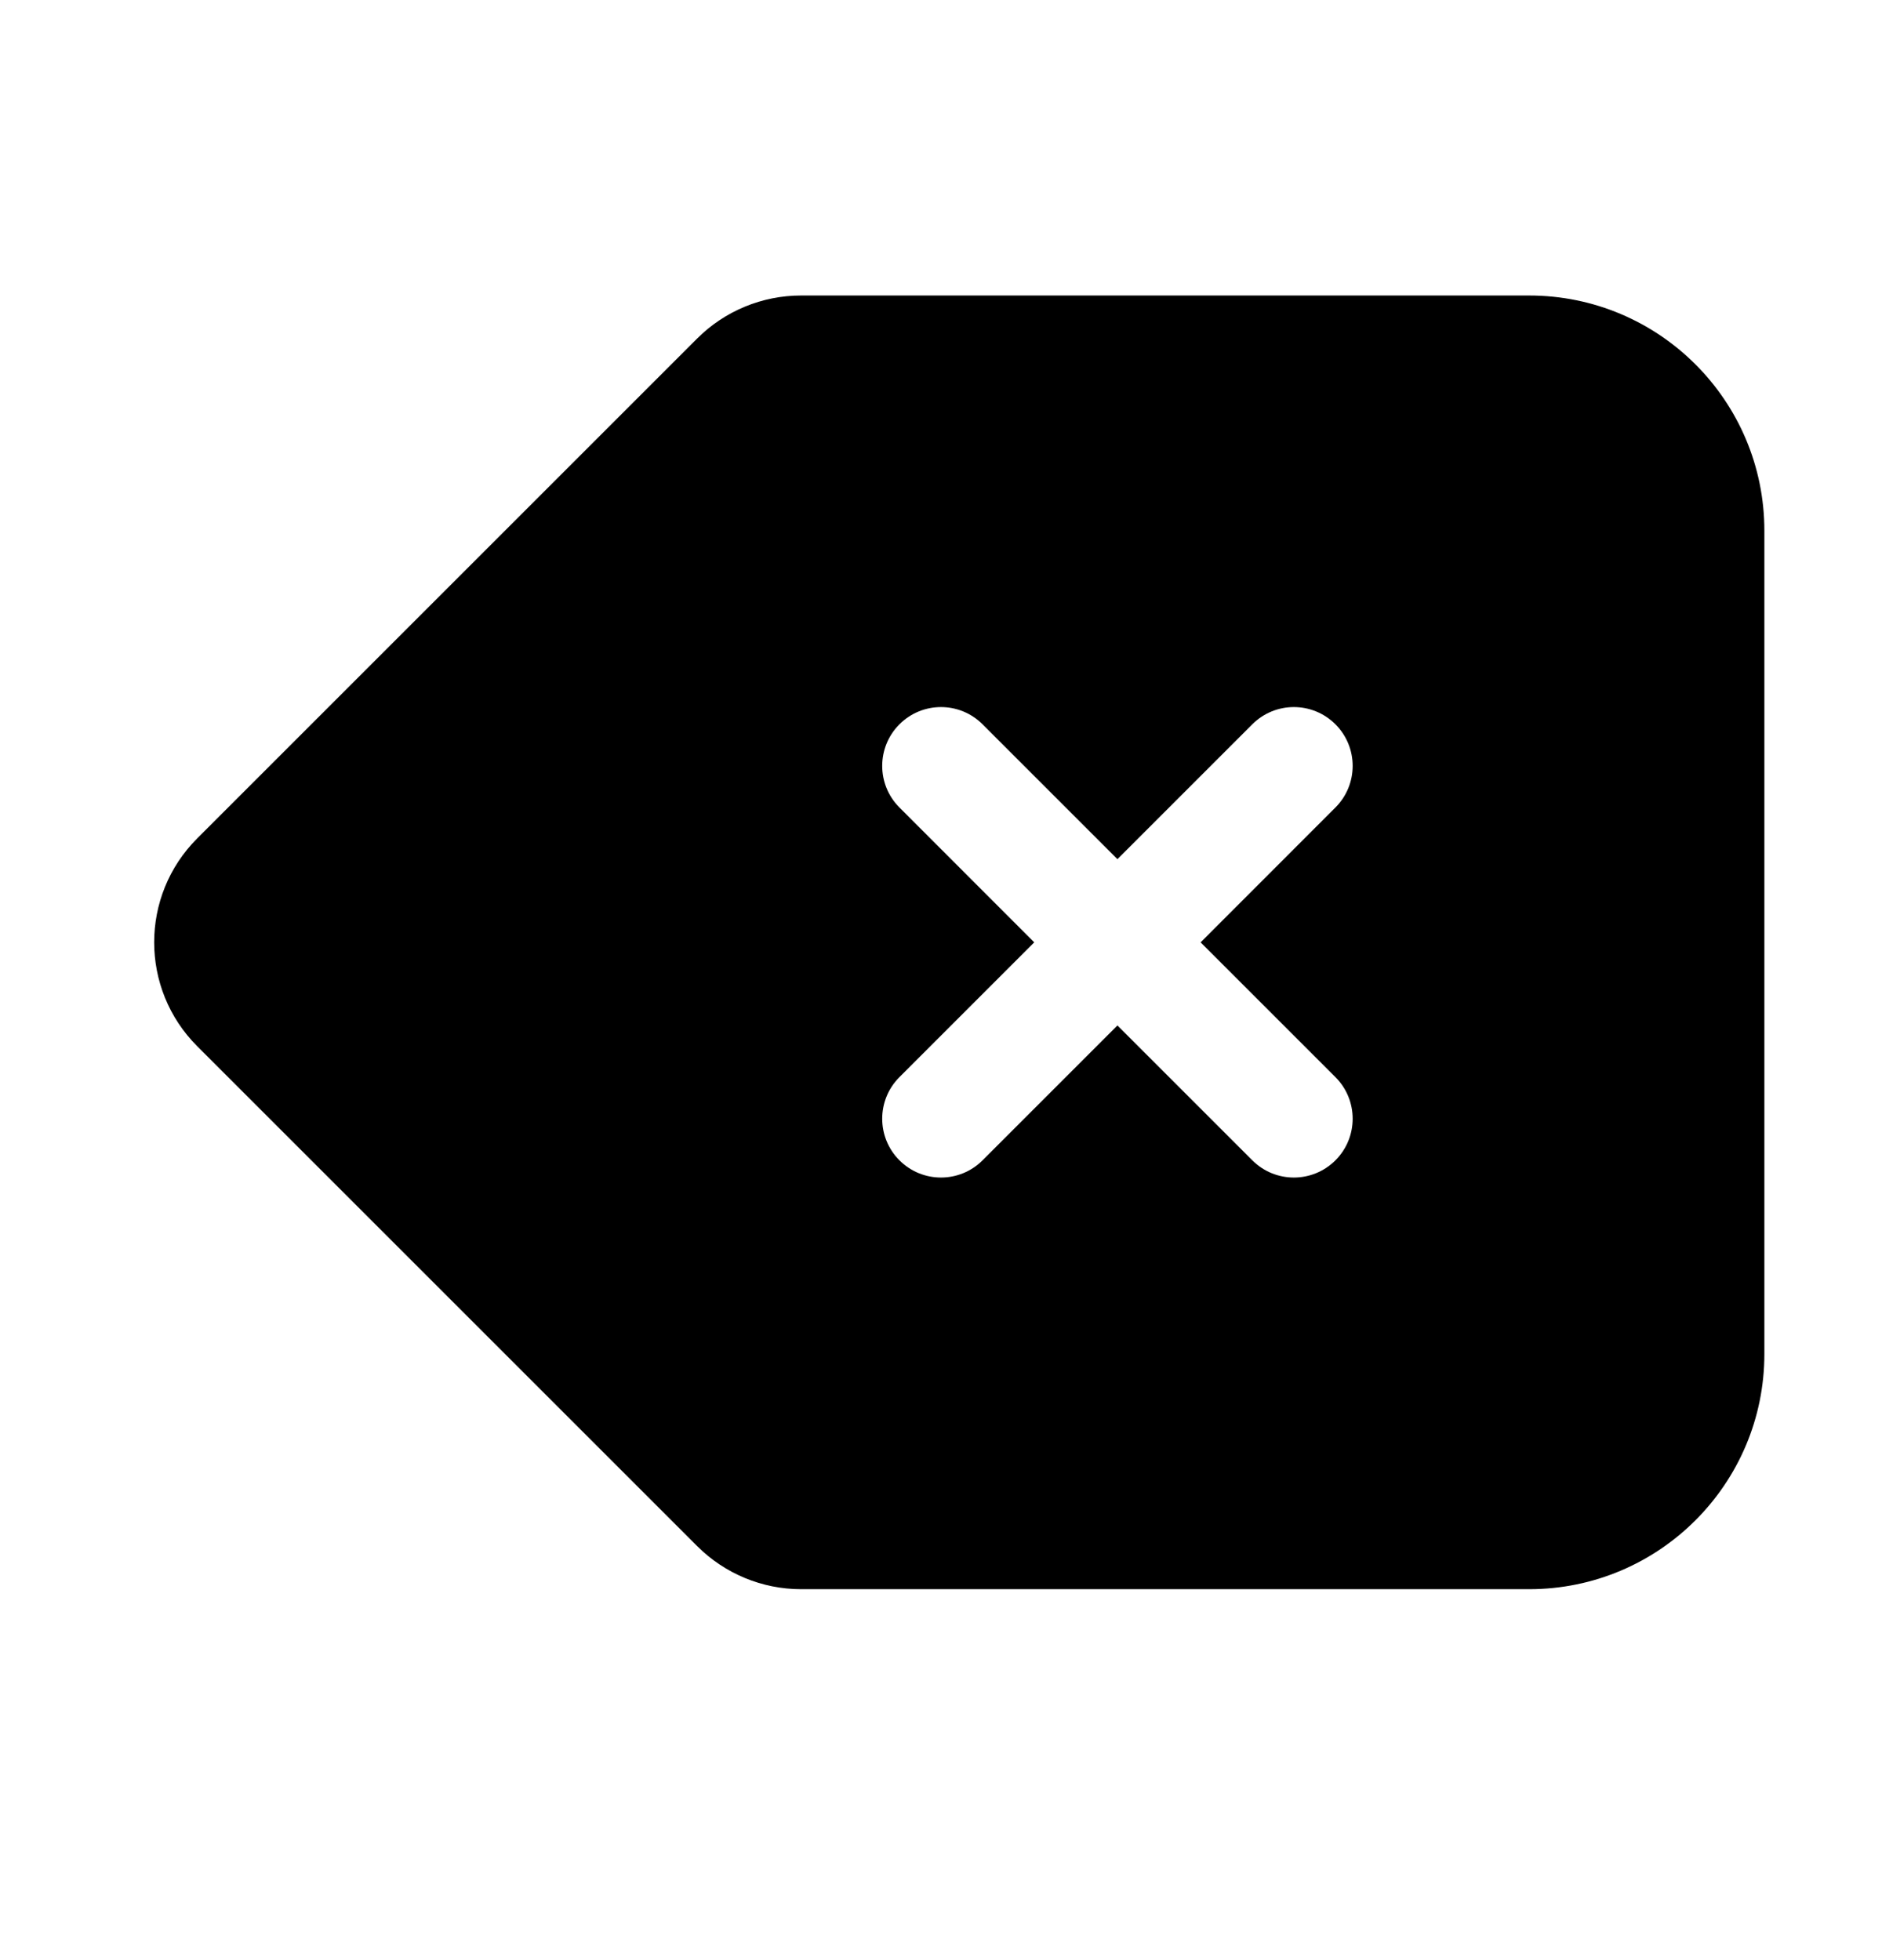 <svg width="24" height="25" viewBox="0 0 24 25" fill="none" xmlns="http://www.w3.org/2000/svg">
<path fill-rule="evenodd" clip-rule="evenodd" d="M2.515 10.693C1.783 11.425 1.783 12.612 2.515 13.344L8.89 19.719C9.242 20.071 9.719 20.269 10.216 20.269H19.5C21.157 20.269 22.5 18.925 22.5 17.269V6.769C22.5 5.112 21.157 3.769 19.5 3.769L10.216 3.769C9.719 3.769 9.242 3.966 8.89 4.318L2.515 10.693ZM12.53 9.238C12.237 8.945 11.763 8.945 11.47 9.238C11.177 9.531 11.177 10.006 11.47 10.299L13.189 12.019L11.47 13.738C11.177 14.031 11.177 14.506 11.47 14.799C11.763 15.092 12.237 15.092 12.53 14.799L14.25 13.079L15.97 14.799C16.263 15.092 16.737 15.092 17.03 14.799C17.323 14.506 17.323 14.031 17.03 13.738L15.311 12.019L17.03 10.299C17.323 10.006 17.323 9.531 17.03 9.238C16.737 8.945 16.263 8.945 15.97 9.238L14.25 10.958L12.53 9.238Z" fill="black"/>
</svg>
